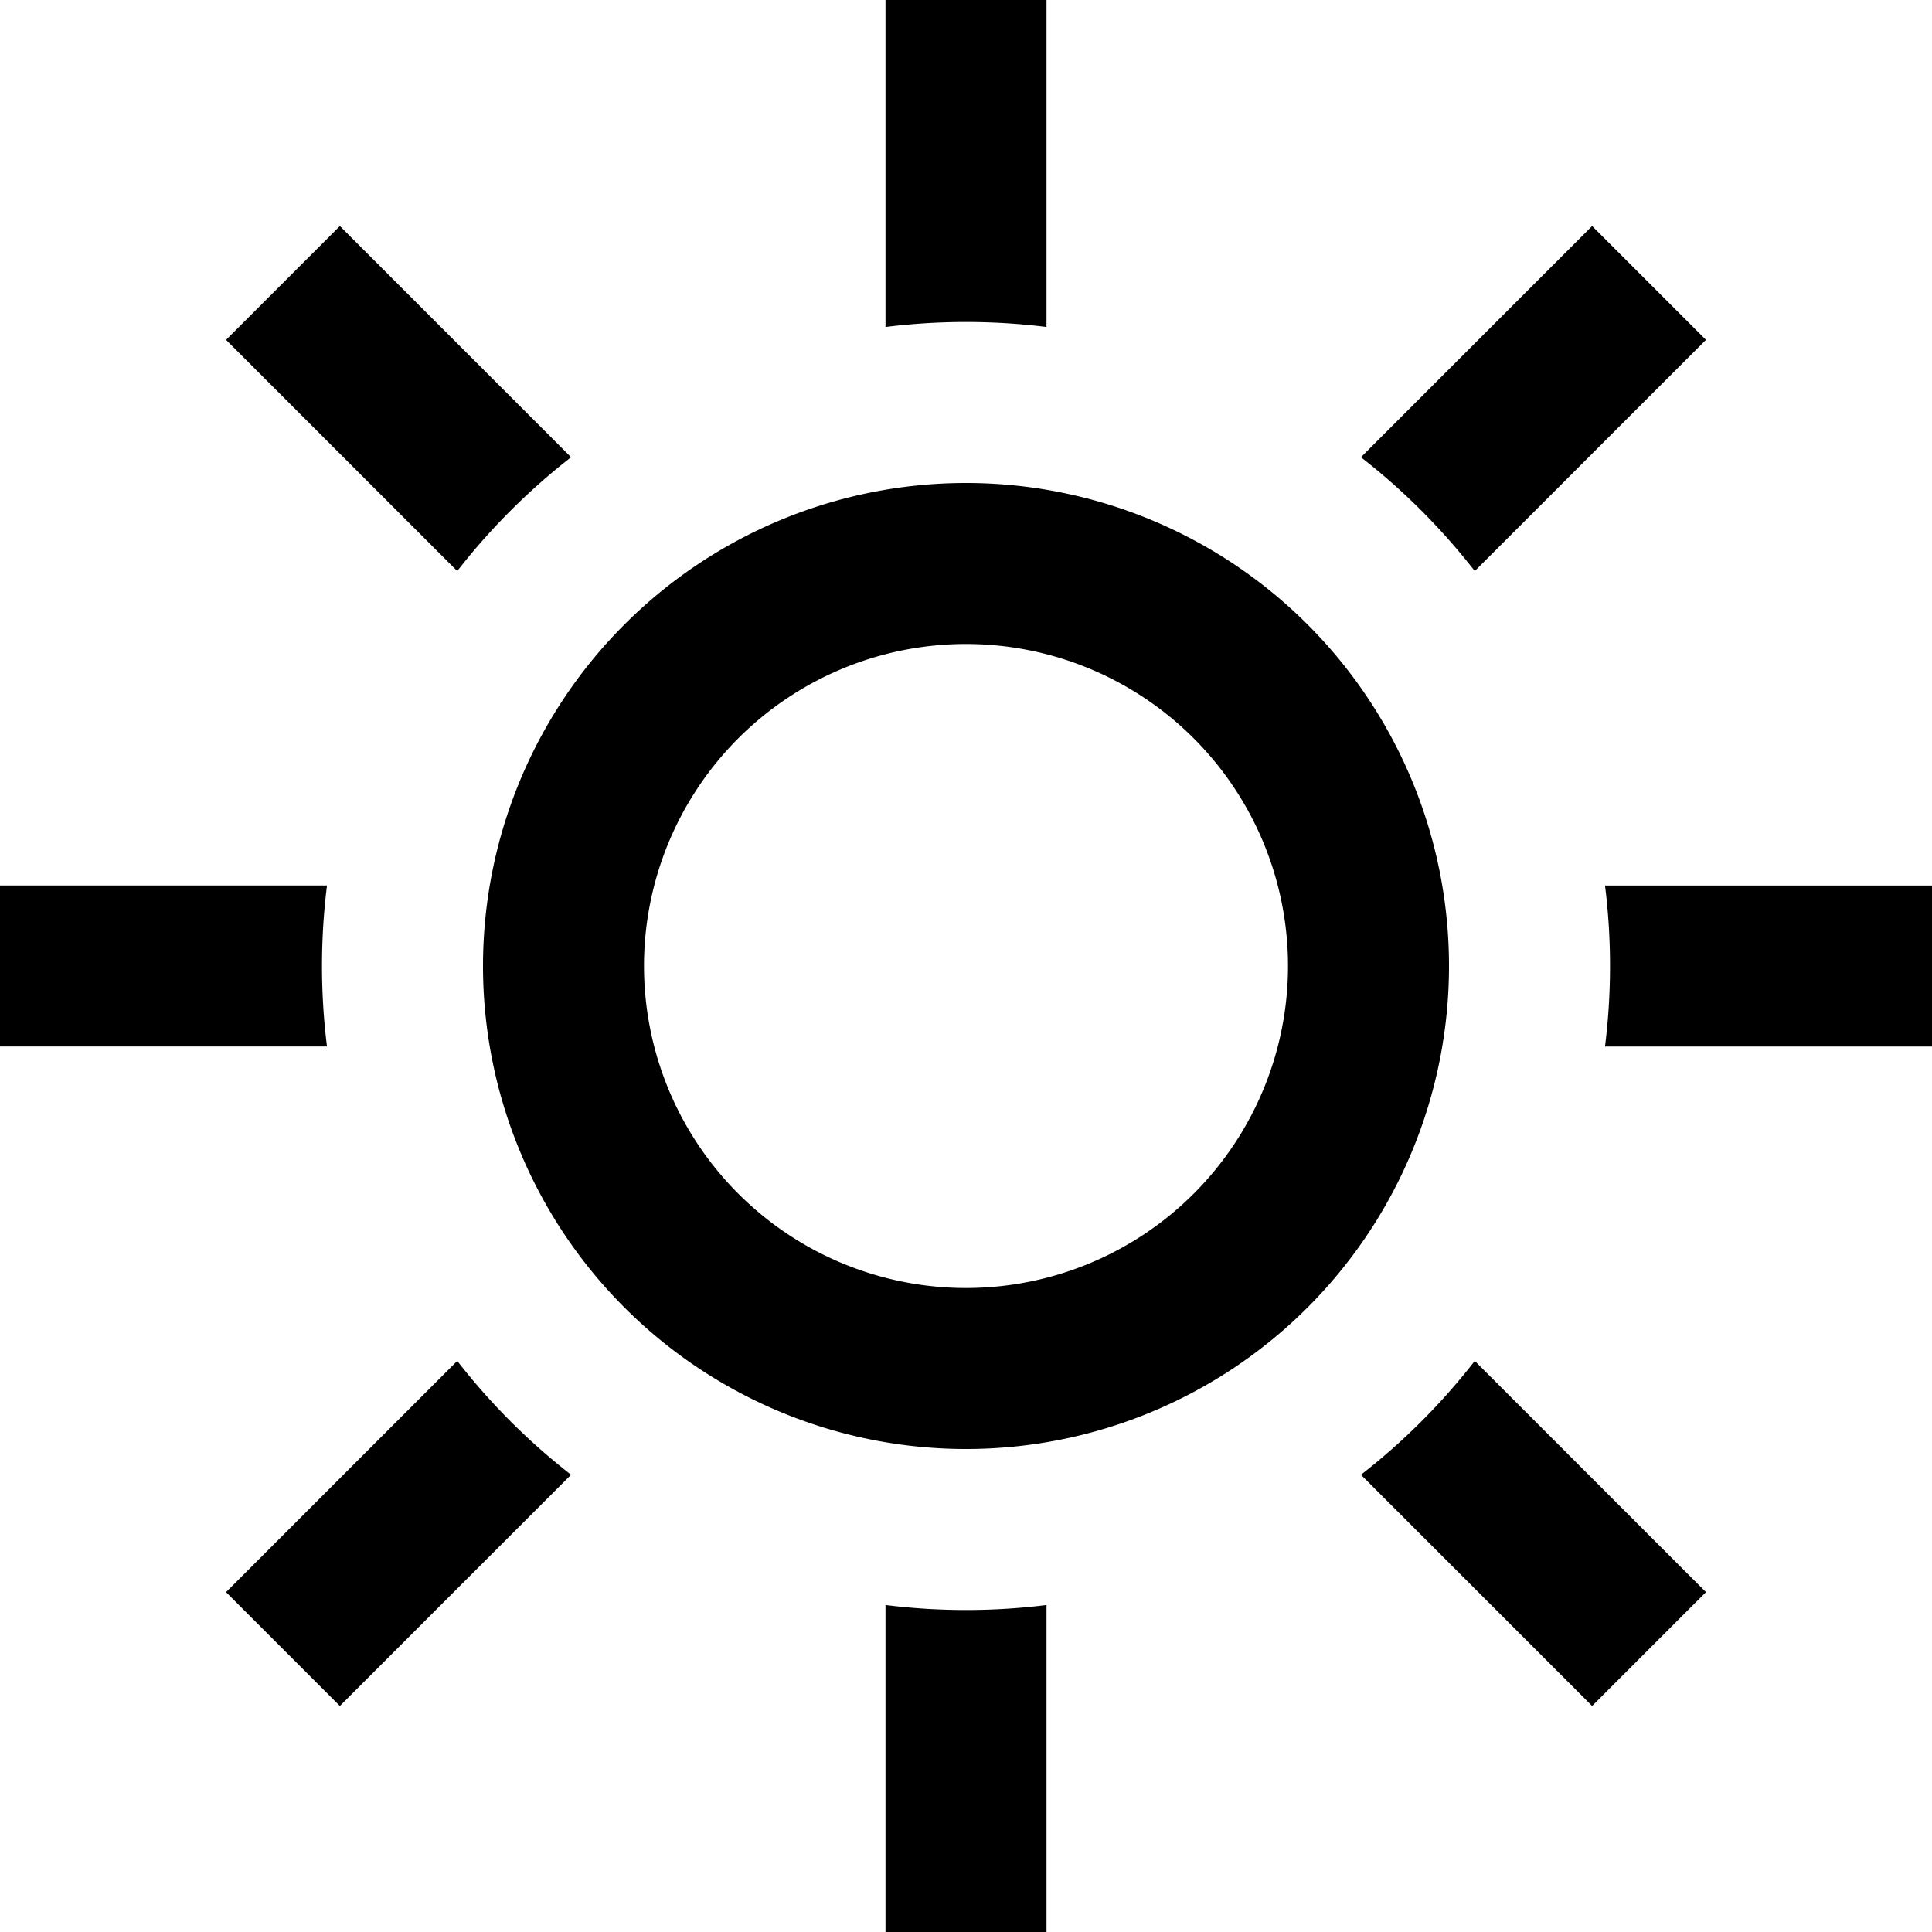 <svg width="35" height="35" fill="currentColor" viewBox="0 0 24 24" xmlns="http://www.w3.org/2000/svg">
  <path fill-rule="evenodd" d="M12 16a4 4 0 1 0 0-8 4 4 0 0 0 0 8Zm0 2a6 6 0 1 0 0-12 6 6 0 0 0 0 12Z" clip-rule="evenodd"></path>
  <path fill-rule="evenodd" d="M11 0h2v4.062a8.079 8.079 0 0 0-2 0V0ZM7.094 5.68 4.222 2.808 2.808 4.222 5.68 7.094A8.048 8.048 0 0 1 7.094 5.68ZM4.062 11H0v2h4.062a8.079 8.079 0 0 1 0-2Zm1.618 5.906-2.872 2.872 1.414 1.414 2.872-2.872a8.048 8.048 0 0 1-1.414-1.414ZM11 19.938V24h2v-4.062a8.069 8.069 0 0 1-2 0Zm5.906-1.618 2.872 2.872 1.414-1.414-2.872-2.872a8.048 8.048 0 0 1-1.414 1.414ZM19.938 13H24v-2h-4.062a8.069 8.069 0 0 1 0 2ZM18.32 7.094l2.872-2.872-1.414-1.414-2.872 2.872c.528.41 1.003.886 1.414 1.414Z" clip-rule="evenodd"></path>
</svg>
